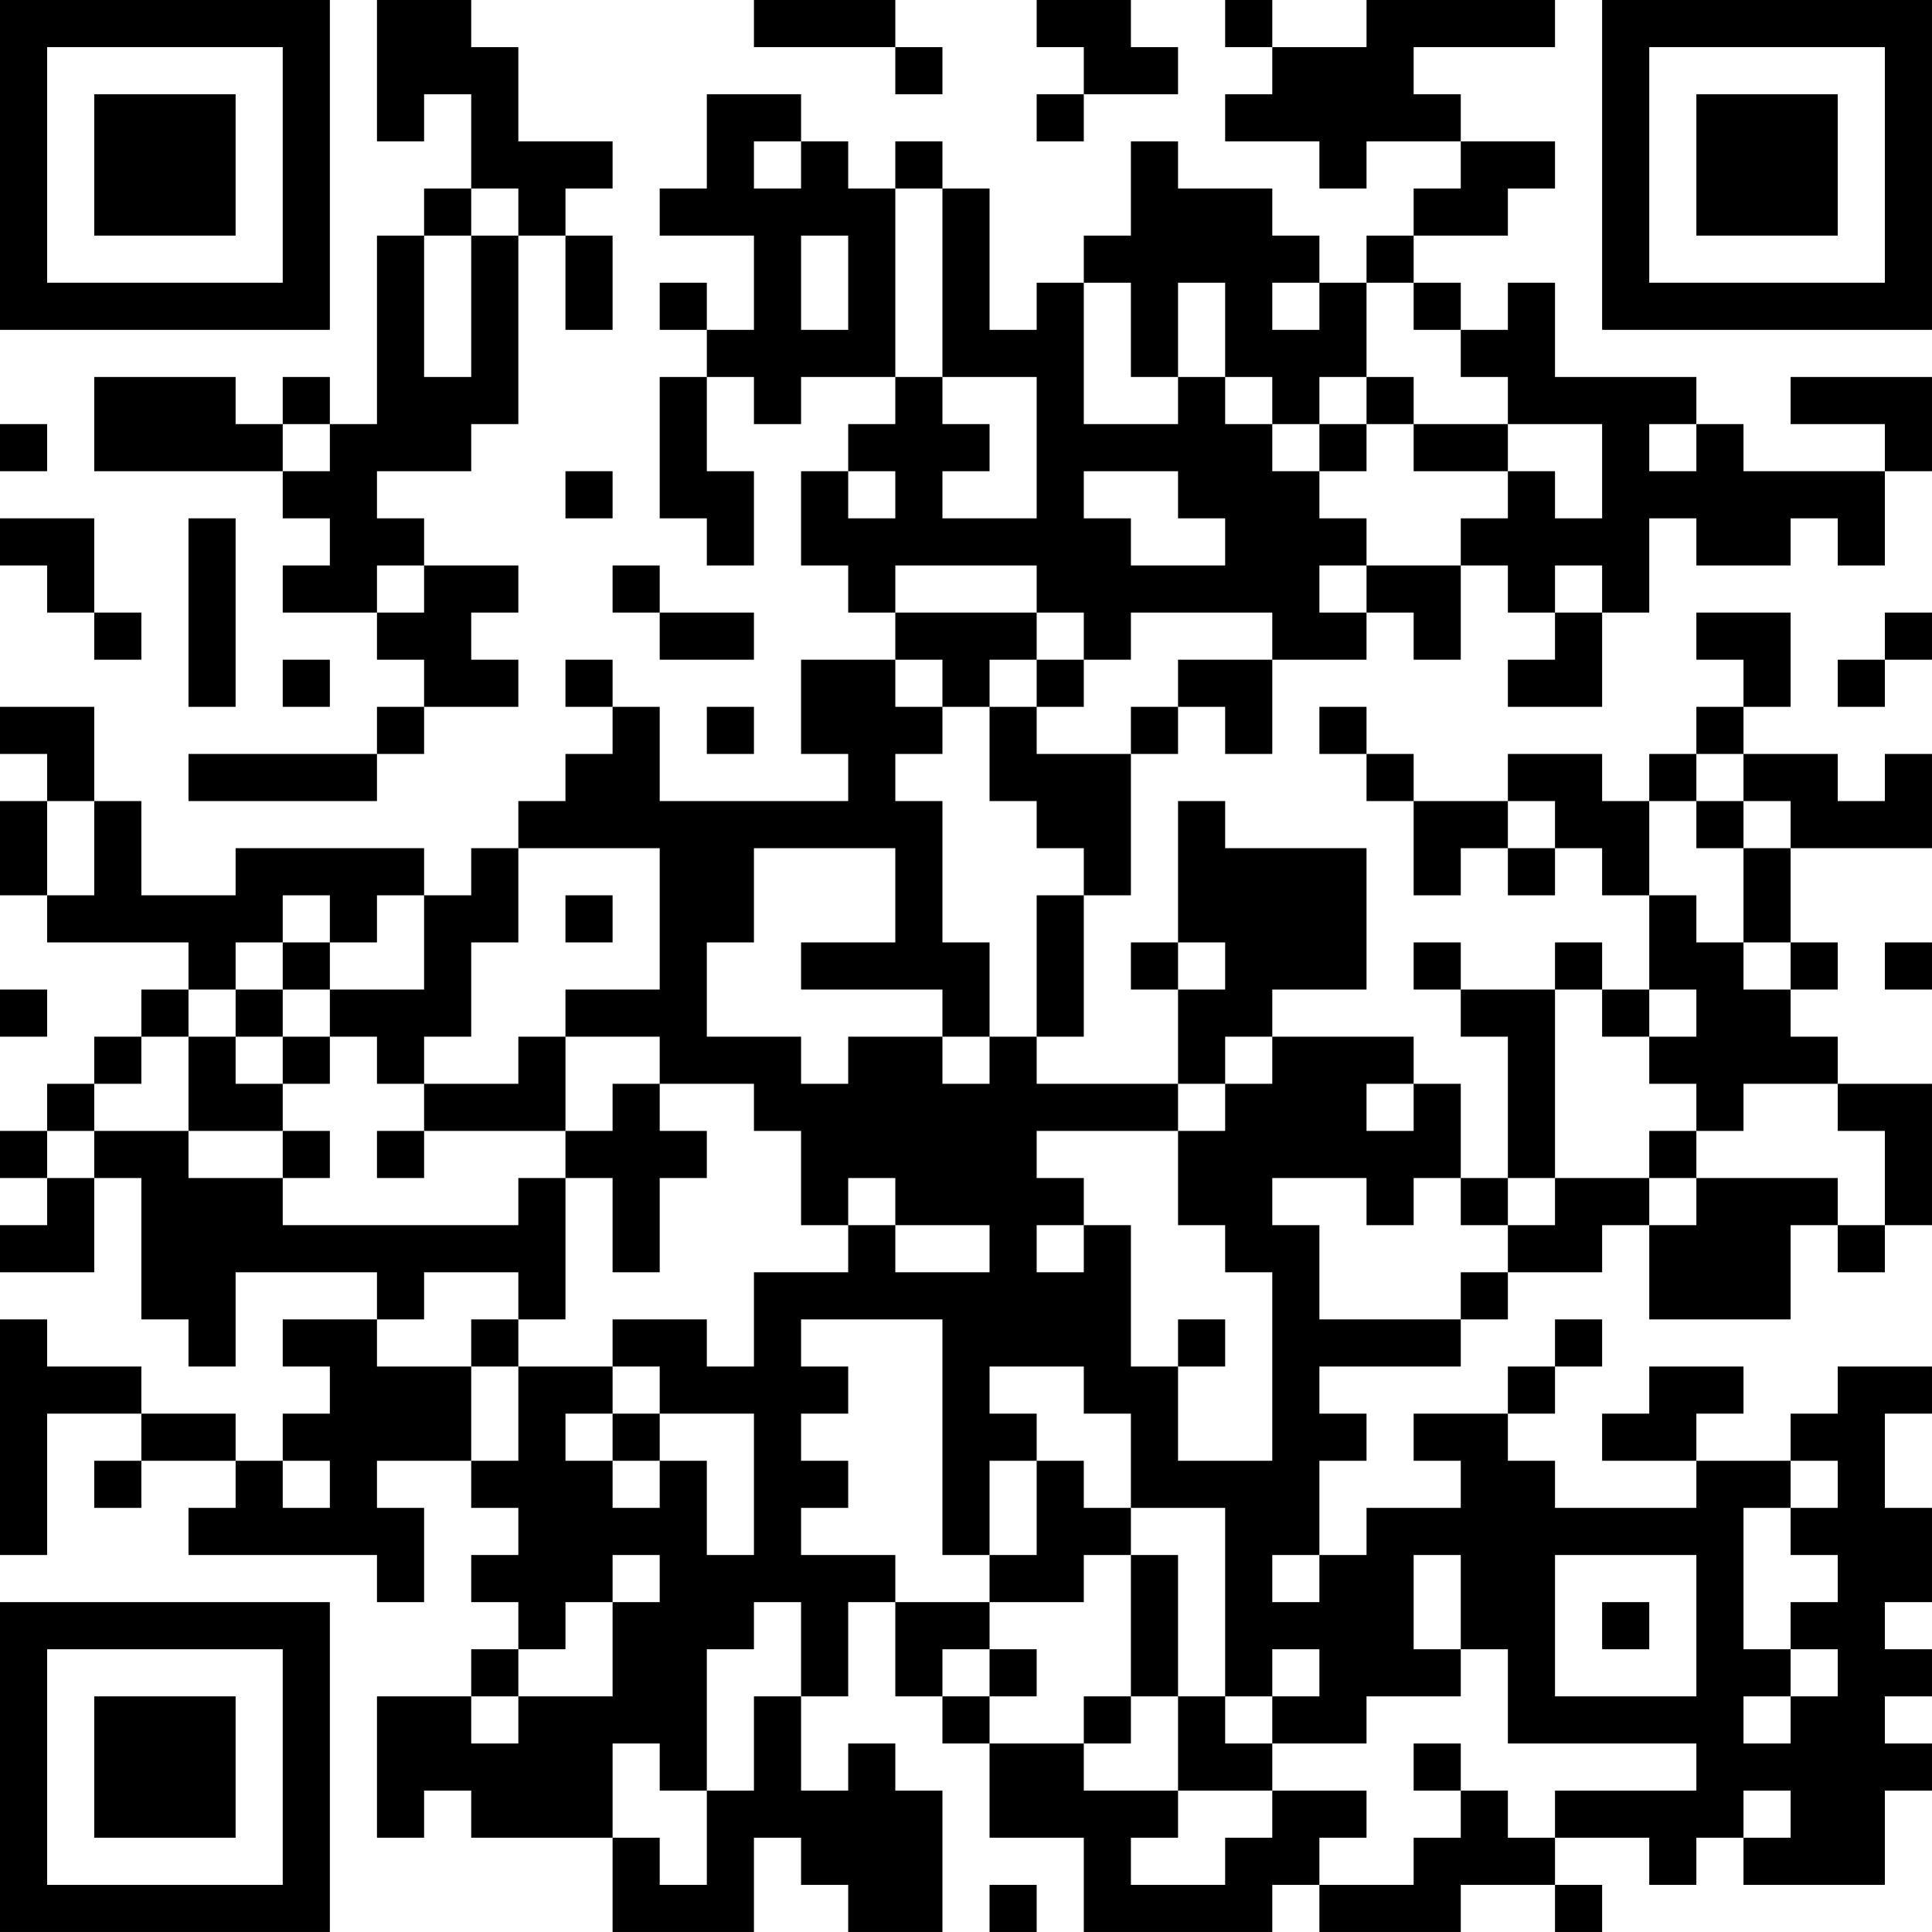 <?xml version="1.0" encoding="UTF-8"?>
<svg xmlns="http://www.w3.org/2000/svg" version="1.1" width="200" height="200" viewBox="0 0 200 200"><rect x="0" y="0" width="200" height="200" fill="#ffffff"/><g transform="scale(4.878)"><g transform="translate(0,0)"><path fill-rule="evenodd" d="M8 0L8 3L9 3L9 2L10 2L10 4L9 4L9 5L8 5L8 9L7 9L7 8L6 8L6 9L5 9L5 8L2 8L2 10L6 10L6 11L7 11L7 12L6 12L6 13L8 13L8 14L9 14L9 15L8 15L8 16L4 16L4 17L8 17L8 16L9 16L9 15L11 15L11 14L10 14L10 13L11 13L11 12L9 12L9 11L8 11L8 10L10 10L10 9L11 9L11 5L12 5L12 7L13 7L13 5L12 5L12 4L13 4L13 3L11 3L11 1L10 1L10 0ZM16 0L16 1L19 1L19 2L20 2L20 1L19 1L19 0ZM22 0L22 1L23 1L23 2L22 2L22 3L23 3L23 2L25 2L25 1L24 1L24 0ZM26 0L26 1L27 1L27 2L26 2L26 3L28 3L28 4L29 4L29 3L31 3L31 4L30 4L30 5L29 5L29 6L28 6L28 5L27 5L27 4L25 4L25 3L24 3L24 5L23 5L23 6L22 6L22 7L21 7L21 4L20 4L20 3L19 3L19 4L18 4L18 3L17 3L17 2L15 2L15 4L14 4L14 5L16 5L16 7L15 7L15 6L14 6L14 7L15 7L15 8L14 8L14 11L15 11L15 12L16 12L16 10L15 10L15 8L16 8L16 9L17 9L17 8L19 8L19 9L18 9L18 10L17 10L17 12L18 12L18 13L19 13L19 14L17 14L17 16L18 16L18 17L14 17L14 15L13 15L13 14L12 14L12 15L13 15L13 16L12 16L12 17L11 17L11 18L10 18L10 19L9 19L9 18L5 18L5 19L3 19L3 17L2 17L2 15L0 15L0 16L1 16L1 17L0 17L0 19L1 19L1 20L4 20L4 21L3 21L3 22L2 22L2 23L1 23L1 24L0 24L0 25L1 25L1 26L0 26L0 27L2 27L2 25L3 25L3 28L4 28L4 29L5 29L5 27L8 27L8 28L6 28L6 29L7 29L7 30L6 30L6 31L5 31L5 30L3 30L3 29L1 29L1 28L0 28L0 33L1 33L1 30L3 30L3 31L2 31L2 32L3 32L3 31L5 31L5 32L4 32L4 33L8 33L8 34L9 34L9 32L8 32L8 31L10 31L10 32L11 32L11 33L10 33L10 34L11 34L11 35L10 35L10 36L8 36L8 39L9 39L9 38L10 38L10 39L13 39L13 41L16 41L16 39L17 39L17 40L18 40L18 41L20 41L20 38L19 38L19 37L18 37L18 38L17 38L17 36L18 36L18 34L19 34L19 36L20 36L20 37L21 37L21 39L23 39L23 41L27 41L27 40L28 40L28 41L31 41L31 40L33 40L33 41L34 41L34 40L33 40L33 39L35 39L35 40L36 40L36 39L37 39L37 40L40 40L40 38L41 38L41 37L40 37L40 36L41 36L41 35L40 35L40 34L41 34L41 32L40 32L40 30L41 30L41 29L39 29L39 30L38 30L38 31L36 31L36 30L37 30L37 29L35 29L35 30L34 30L34 31L36 31L36 32L33 32L33 31L32 31L32 30L33 30L33 29L34 29L34 28L33 28L33 29L32 29L32 30L30 30L30 31L31 31L31 32L29 32L29 33L28 33L28 31L29 31L29 30L28 30L28 29L31 29L31 28L32 28L32 27L34 27L34 26L35 26L35 28L38 28L38 26L39 26L39 27L40 27L40 26L41 26L41 23L39 23L39 22L38 22L38 21L39 21L39 20L38 20L38 18L41 18L41 16L40 16L40 17L39 17L39 16L37 16L37 15L38 15L38 13L36 13L36 14L37 14L37 15L36 15L36 16L35 16L35 17L34 17L34 16L32 16L32 17L30 17L30 16L29 16L29 15L28 15L28 16L29 16L29 17L30 17L30 19L31 19L31 18L32 18L32 19L33 19L33 18L34 18L34 19L35 19L35 21L34 21L34 20L33 20L33 21L31 21L31 20L30 20L30 21L31 21L31 22L32 22L32 25L31 25L31 23L30 23L30 22L27 22L27 21L29 21L29 18L26 18L26 17L25 17L25 20L24 20L24 21L25 21L25 23L22 23L22 22L23 22L23 19L24 19L24 16L25 16L25 15L26 15L26 16L27 16L27 14L29 14L29 13L30 13L30 14L31 14L31 12L32 12L32 13L33 13L33 14L32 14L32 15L34 15L34 13L35 13L35 11L36 11L36 12L38 12L38 11L39 11L39 12L40 12L40 10L41 10L41 8L38 8L38 9L40 9L40 10L37 10L37 9L36 9L36 8L33 8L33 6L32 6L32 7L31 7L31 6L30 6L30 5L32 5L32 4L33 4L33 3L31 3L31 2L30 2L30 1L33 1L33 0L29 0L29 1L27 1L27 0ZM16 3L16 4L17 4L17 3ZM10 4L10 5L9 5L9 8L10 8L10 5L11 5L11 4ZM19 4L19 8L20 8L20 9L21 9L21 10L20 10L20 11L22 11L22 8L20 8L20 4ZM17 5L17 7L18 7L18 5ZM23 6L23 9L25 9L25 8L26 8L26 9L27 9L27 10L28 10L28 11L29 11L29 12L28 12L28 13L29 13L29 12L31 12L31 11L32 11L32 10L33 10L33 11L34 11L34 9L32 9L32 8L31 8L31 7L30 7L30 6L29 6L29 8L28 8L28 9L27 9L27 8L26 8L26 6L25 6L25 8L24 8L24 6ZM27 6L27 7L28 7L28 6ZM29 8L29 9L28 9L28 10L29 10L29 9L30 9L30 10L32 10L32 9L30 9L30 8ZM0 9L0 10L1 10L1 9ZM6 9L6 10L7 10L7 9ZM35 9L35 10L36 10L36 9ZM12 10L12 11L13 11L13 10ZM18 10L18 11L19 11L19 10ZM23 10L23 11L24 11L24 12L26 12L26 11L25 11L25 10ZM0 11L0 12L1 12L1 13L2 13L2 14L3 14L3 13L2 13L2 11ZM4 11L4 15L5 15L5 11ZM8 12L8 13L9 13L9 12ZM13 12L13 13L14 13L14 14L16 14L16 13L14 13L14 12ZM19 12L19 13L22 13L22 14L21 14L21 15L20 15L20 14L19 14L19 15L20 15L20 16L19 16L19 17L20 17L20 20L21 20L21 22L20 22L20 21L17 21L17 20L19 20L19 18L16 18L16 20L15 20L15 22L17 22L17 23L18 23L18 22L20 22L20 23L21 23L21 22L22 22L22 19L23 19L23 18L22 18L22 17L21 17L21 15L22 15L22 16L24 16L24 15L25 15L25 14L27 14L27 13L24 13L24 14L23 14L23 13L22 13L22 12ZM33 12L33 13L34 13L34 12ZM40 13L40 14L39 14L39 15L40 15L40 14L41 14L41 13ZM6 14L6 15L7 15L7 14ZM22 14L22 15L23 15L23 14ZM15 15L15 16L16 16L16 15ZM36 16L36 17L35 17L35 19L36 19L36 20L37 20L37 21L38 21L38 20L37 20L37 18L38 18L38 17L37 17L37 16ZM1 17L1 19L2 19L2 17ZM32 17L32 18L33 18L33 17ZM36 17L36 18L37 18L37 17ZM11 18L11 20L10 20L10 22L9 22L9 23L8 23L8 22L7 22L7 21L9 21L9 19L8 19L8 20L7 20L7 19L6 19L6 20L5 20L5 21L4 21L4 22L3 22L3 23L2 23L2 24L1 24L1 25L2 25L2 24L4 24L4 25L6 25L6 26L11 26L11 25L12 25L12 28L11 28L11 27L9 27L9 28L8 28L8 29L10 29L10 31L11 31L11 29L13 29L13 30L12 30L12 31L13 31L13 32L14 32L14 31L15 31L15 33L16 33L16 30L14 30L14 29L13 29L13 28L15 28L15 29L16 29L16 27L18 27L18 26L19 26L19 27L21 27L21 26L19 26L19 25L18 25L18 26L17 26L17 24L16 24L16 23L14 23L14 22L12 22L12 21L14 21L14 18ZM12 19L12 20L13 20L13 19ZM6 20L6 21L5 21L5 22L4 22L4 24L6 24L6 25L7 25L7 24L6 24L6 23L7 23L7 22L6 22L6 21L7 21L7 20ZM25 20L25 21L26 21L26 20ZM40 20L40 21L41 21L41 20ZM0 21L0 22L1 22L1 21ZM33 21L33 25L32 25L32 26L31 26L31 25L30 25L30 26L29 26L29 25L27 25L27 26L28 26L28 28L31 28L31 27L32 27L32 26L33 26L33 25L35 25L35 26L36 26L36 25L39 25L39 26L40 26L40 24L39 24L39 23L37 23L37 24L36 24L36 23L35 23L35 22L36 22L36 21L35 21L35 22L34 22L34 21ZM5 22L5 23L6 23L6 22ZM11 22L11 23L9 23L9 24L8 24L8 25L9 25L9 24L12 24L12 25L13 25L13 27L14 27L14 25L15 25L15 24L14 24L14 23L13 23L13 24L12 24L12 22ZM26 22L26 23L25 23L25 24L22 24L22 25L23 25L23 26L22 26L22 27L23 27L23 26L24 26L24 29L25 29L25 31L27 31L27 27L26 27L26 26L25 26L25 24L26 24L26 23L27 23L27 22ZM29 23L29 24L30 24L30 23ZM35 24L35 25L36 25L36 24ZM10 28L10 29L11 29L11 28ZM17 28L17 29L18 29L18 30L17 30L17 31L18 31L18 32L17 32L17 33L19 33L19 34L21 34L21 35L20 35L20 36L21 36L21 37L23 37L23 38L25 38L25 39L24 39L24 40L26 40L26 39L27 39L27 38L29 38L29 39L28 39L28 40L30 40L30 39L31 39L31 38L32 38L32 39L33 39L33 38L36 38L36 37L32 37L32 35L31 35L31 33L30 33L30 35L31 35L31 36L29 36L29 37L27 37L27 36L28 36L28 35L27 35L27 36L26 36L26 32L24 32L24 30L23 30L23 29L21 29L21 30L22 30L22 31L21 31L21 33L20 33L20 28ZM25 28L25 29L26 29L26 28ZM13 30L13 31L14 31L14 30ZM6 31L6 32L7 32L7 31ZM22 31L22 33L21 33L21 34L23 34L23 33L24 33L24 36L23 36L23 37L24 37L24 36L25 36L25 38L27 38L27 37L26 37L26 36L25 36L25 33L24 33L24 32L23 32L23 31ZM38 31L38 32L37 32L37 35L38 35L38 36L37 36L37 37L38 37L38 36L39 36L39 35L38 35L38 34L39 34L39 33L38 33L38 32L39 32L39 31ZM13 33L13 34L12 34L12 35L11 35L11 36L10 36L10 37L11 37L11 36L13 36L13 34L14 34L14 33ZM27 33L27 34L28 34L28 33ZM33 33L33 36L36 36L36 33ZM16 34L16 35L15 35L15 38L14 38L14 37L13 37L13 39L14 39L14 40L15 40L15 38L16 38L16 36L17 36L17 34ZM34 34L34 35L35 35L35 34ZM21 35L21 36L22 36L22 35ZM30 37L30 38L31 38L31 37ZM37 38L37 39L38 39L38 38ZM21 40L21 41L22 41L22 40ZM0 0L0 7L7 7L7 0ZM1 1L1 6L6 6L6 1ZM2 2L2 5L5 5L5 2ZM34 0L34 7L41 7L41 0ZM35 1L35 6L40 6L40 1ZM36 2L36 5L39 5L39 2ZM0 34L0 41L7 41L7 34ZM1 35L1 40L6 40L6 35ZM2 36L2 39L5 39L5 36Z" fill="#000000"/></g></g></svg>
